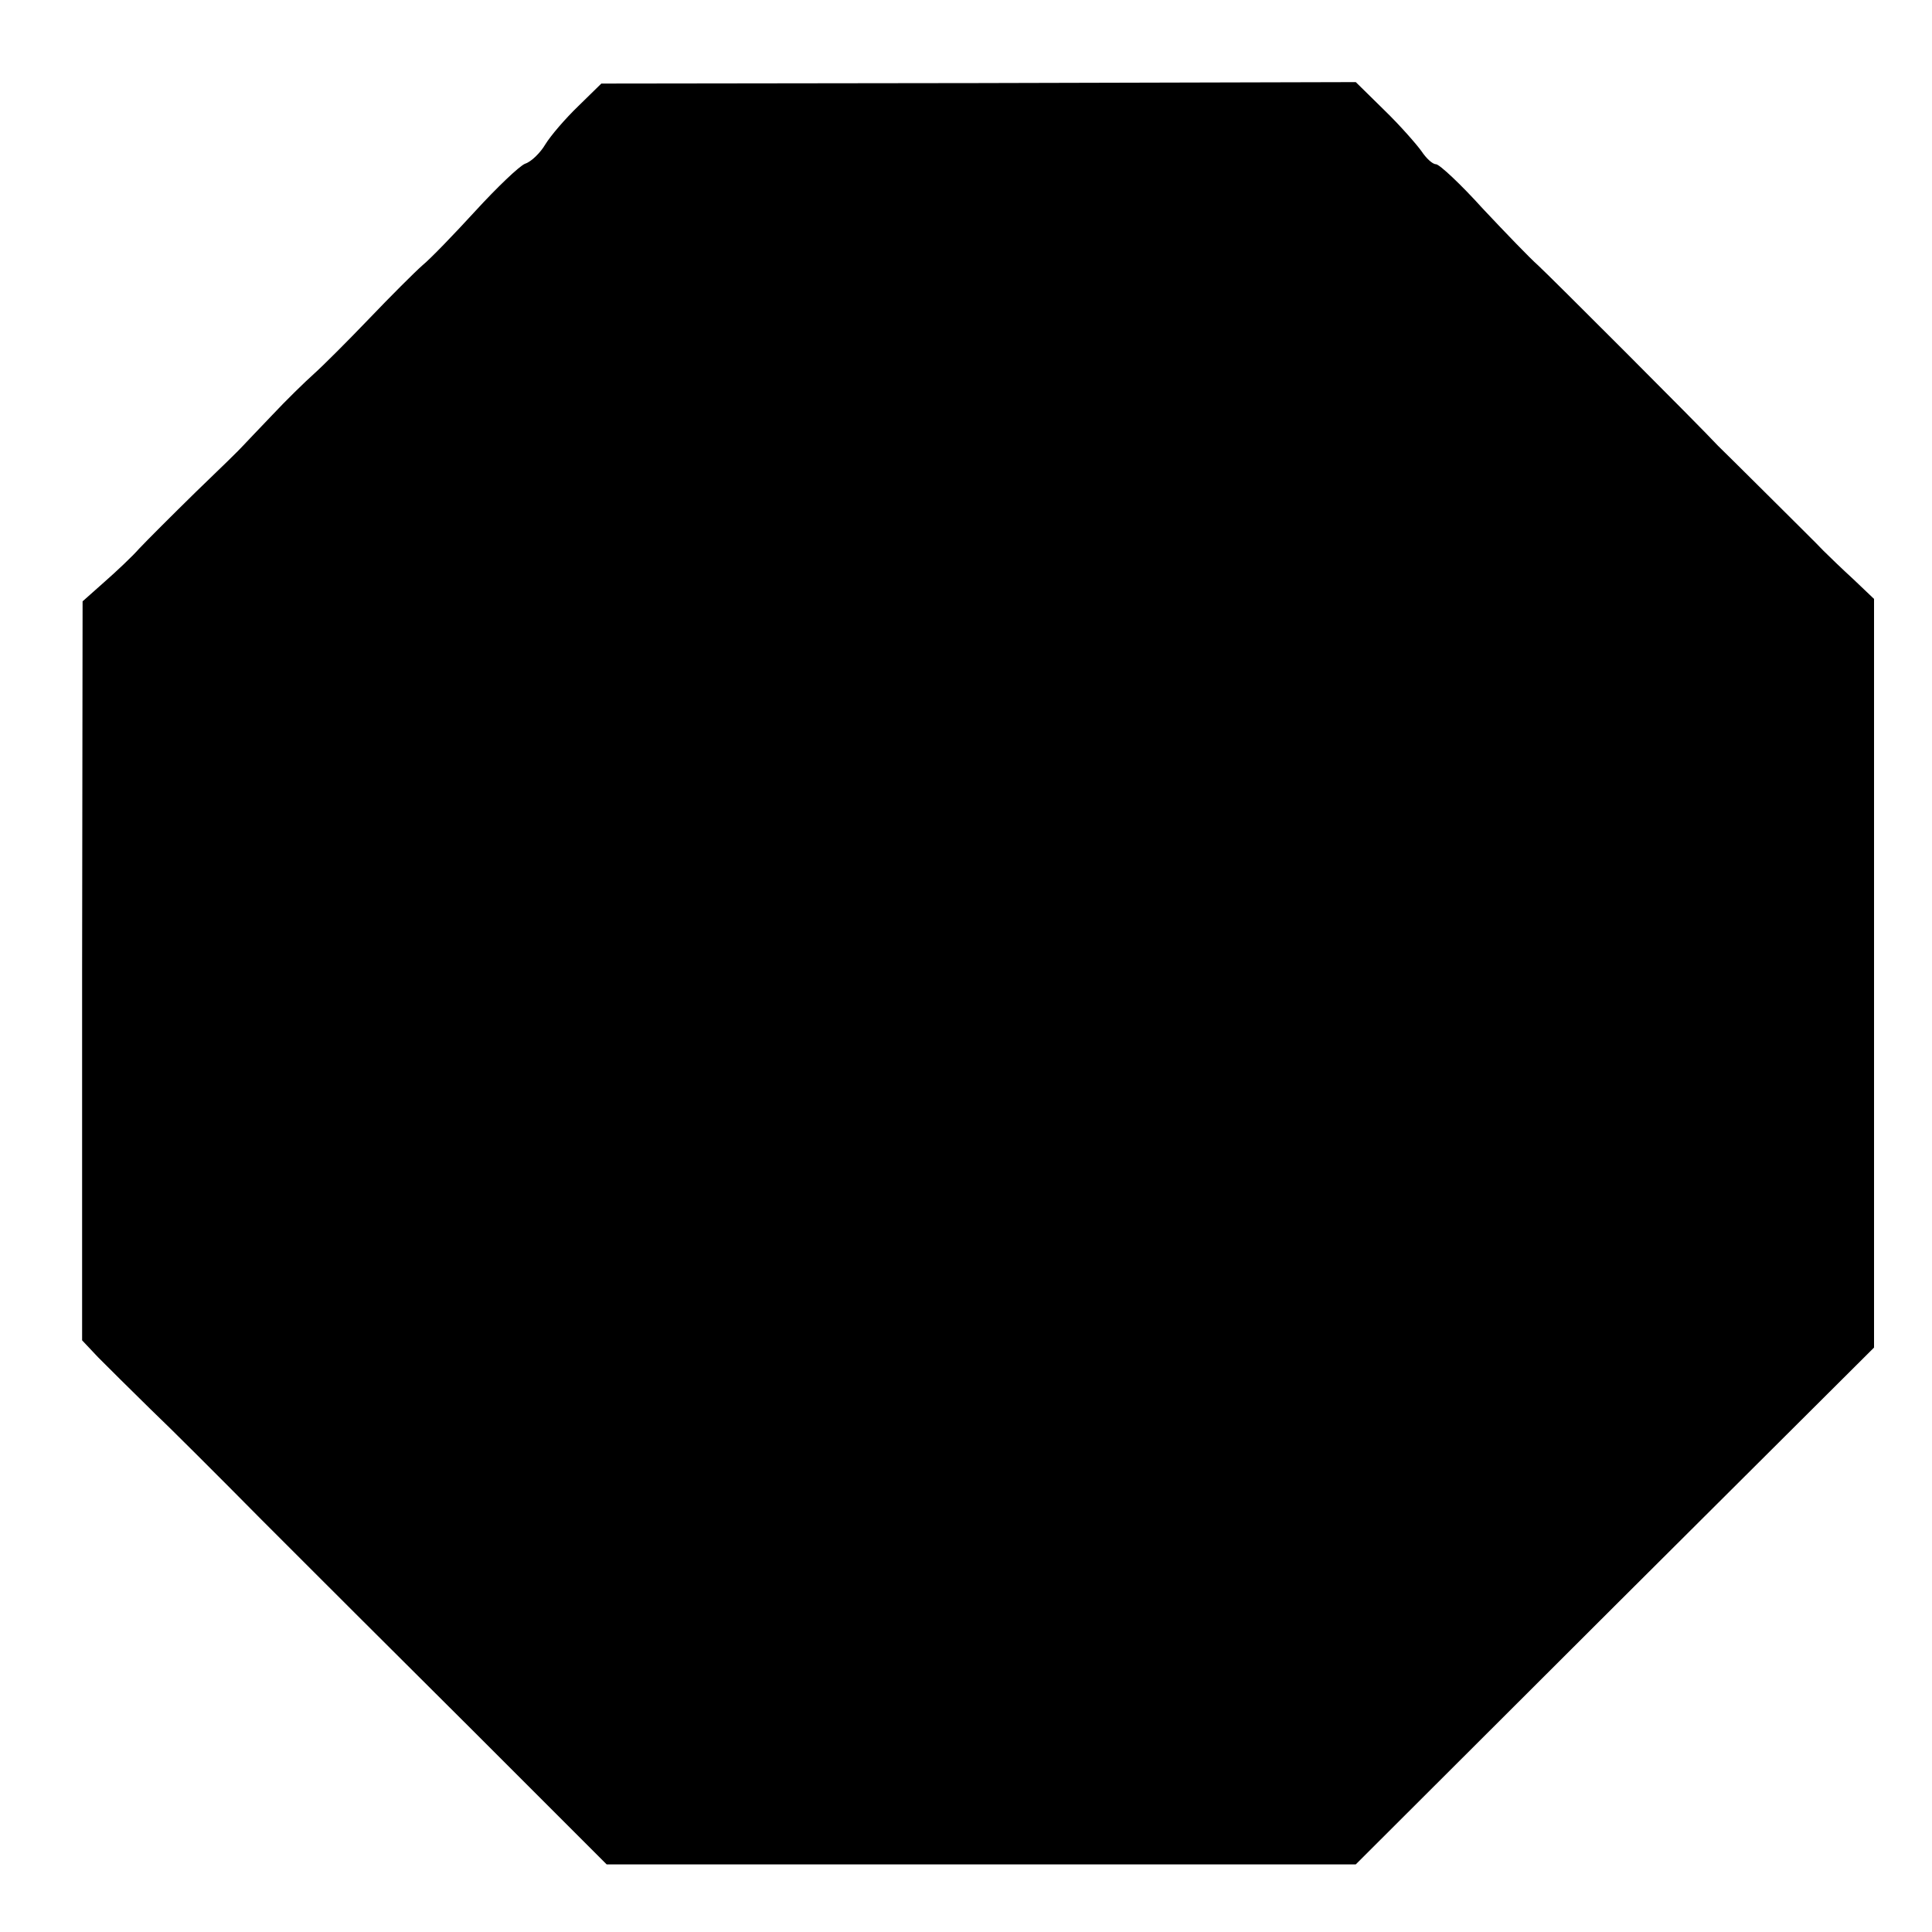 <?xml version="1.0" standalone="no"?>
<!DOCTYPE svg PUBLIC "-//W3C//DTD SVG 20010904//EN"
 "http://www.w3.org/TR/2001/REC-SVG-20010904/DTD/svg10.dtd">
<svg version="1.0" xmlns="http://www.w3.org/2000/svg"
 width="400pt" height="400pt" viewBox="0 0 400 400"
 preserveAspectRatio="xMidYMid meet">
<g transform="translate(0,400) scale(0.1,-0.1)"
fill="#000000" stroke="none">
<path d="M1197 3780 c-27 -26 -57 -61 -68 -79 -10 -17 -29 -36 -42 -40 -12 -5
-58 -49 -102 -97 -44 -48 -93 -99 -110 -113 -16 -14 -66 -64 -110 -110 -44
-46 -96 -98 -115 -115 -19 -17 -58 -55 -87 -86 -29 -30 -56 -59 -60 -63 -4 -5
-48 -48 -98 -96 -49 -48 -102 -101 -117 -117 -14 -16 -47 -47 -72 -69 l-45
-40 -1 -765 0 -765 33 -35 c19 -19 67 -67 108 -107 41 -39 145 -143 231 -230
87 -87 283 -283 436 -435 l278 -278 775 0 776 0 536 535 537 535 0 775 0 775
-42 40 c-24 22 -52 49 -63 60 -11 12 -63 63 -115 115 -52 52 -98 97 -103 102
-37 40 -351 354 -373 374 -16 14 -67 67 -114 117 -46 51 -90 92 -97 92 -7 0
-20 12 -30 27 -10 14 -44 53 -77 85 l-59 58 -781 -2 -781 -1 -48 -47z"/>
</g>
</svg>
